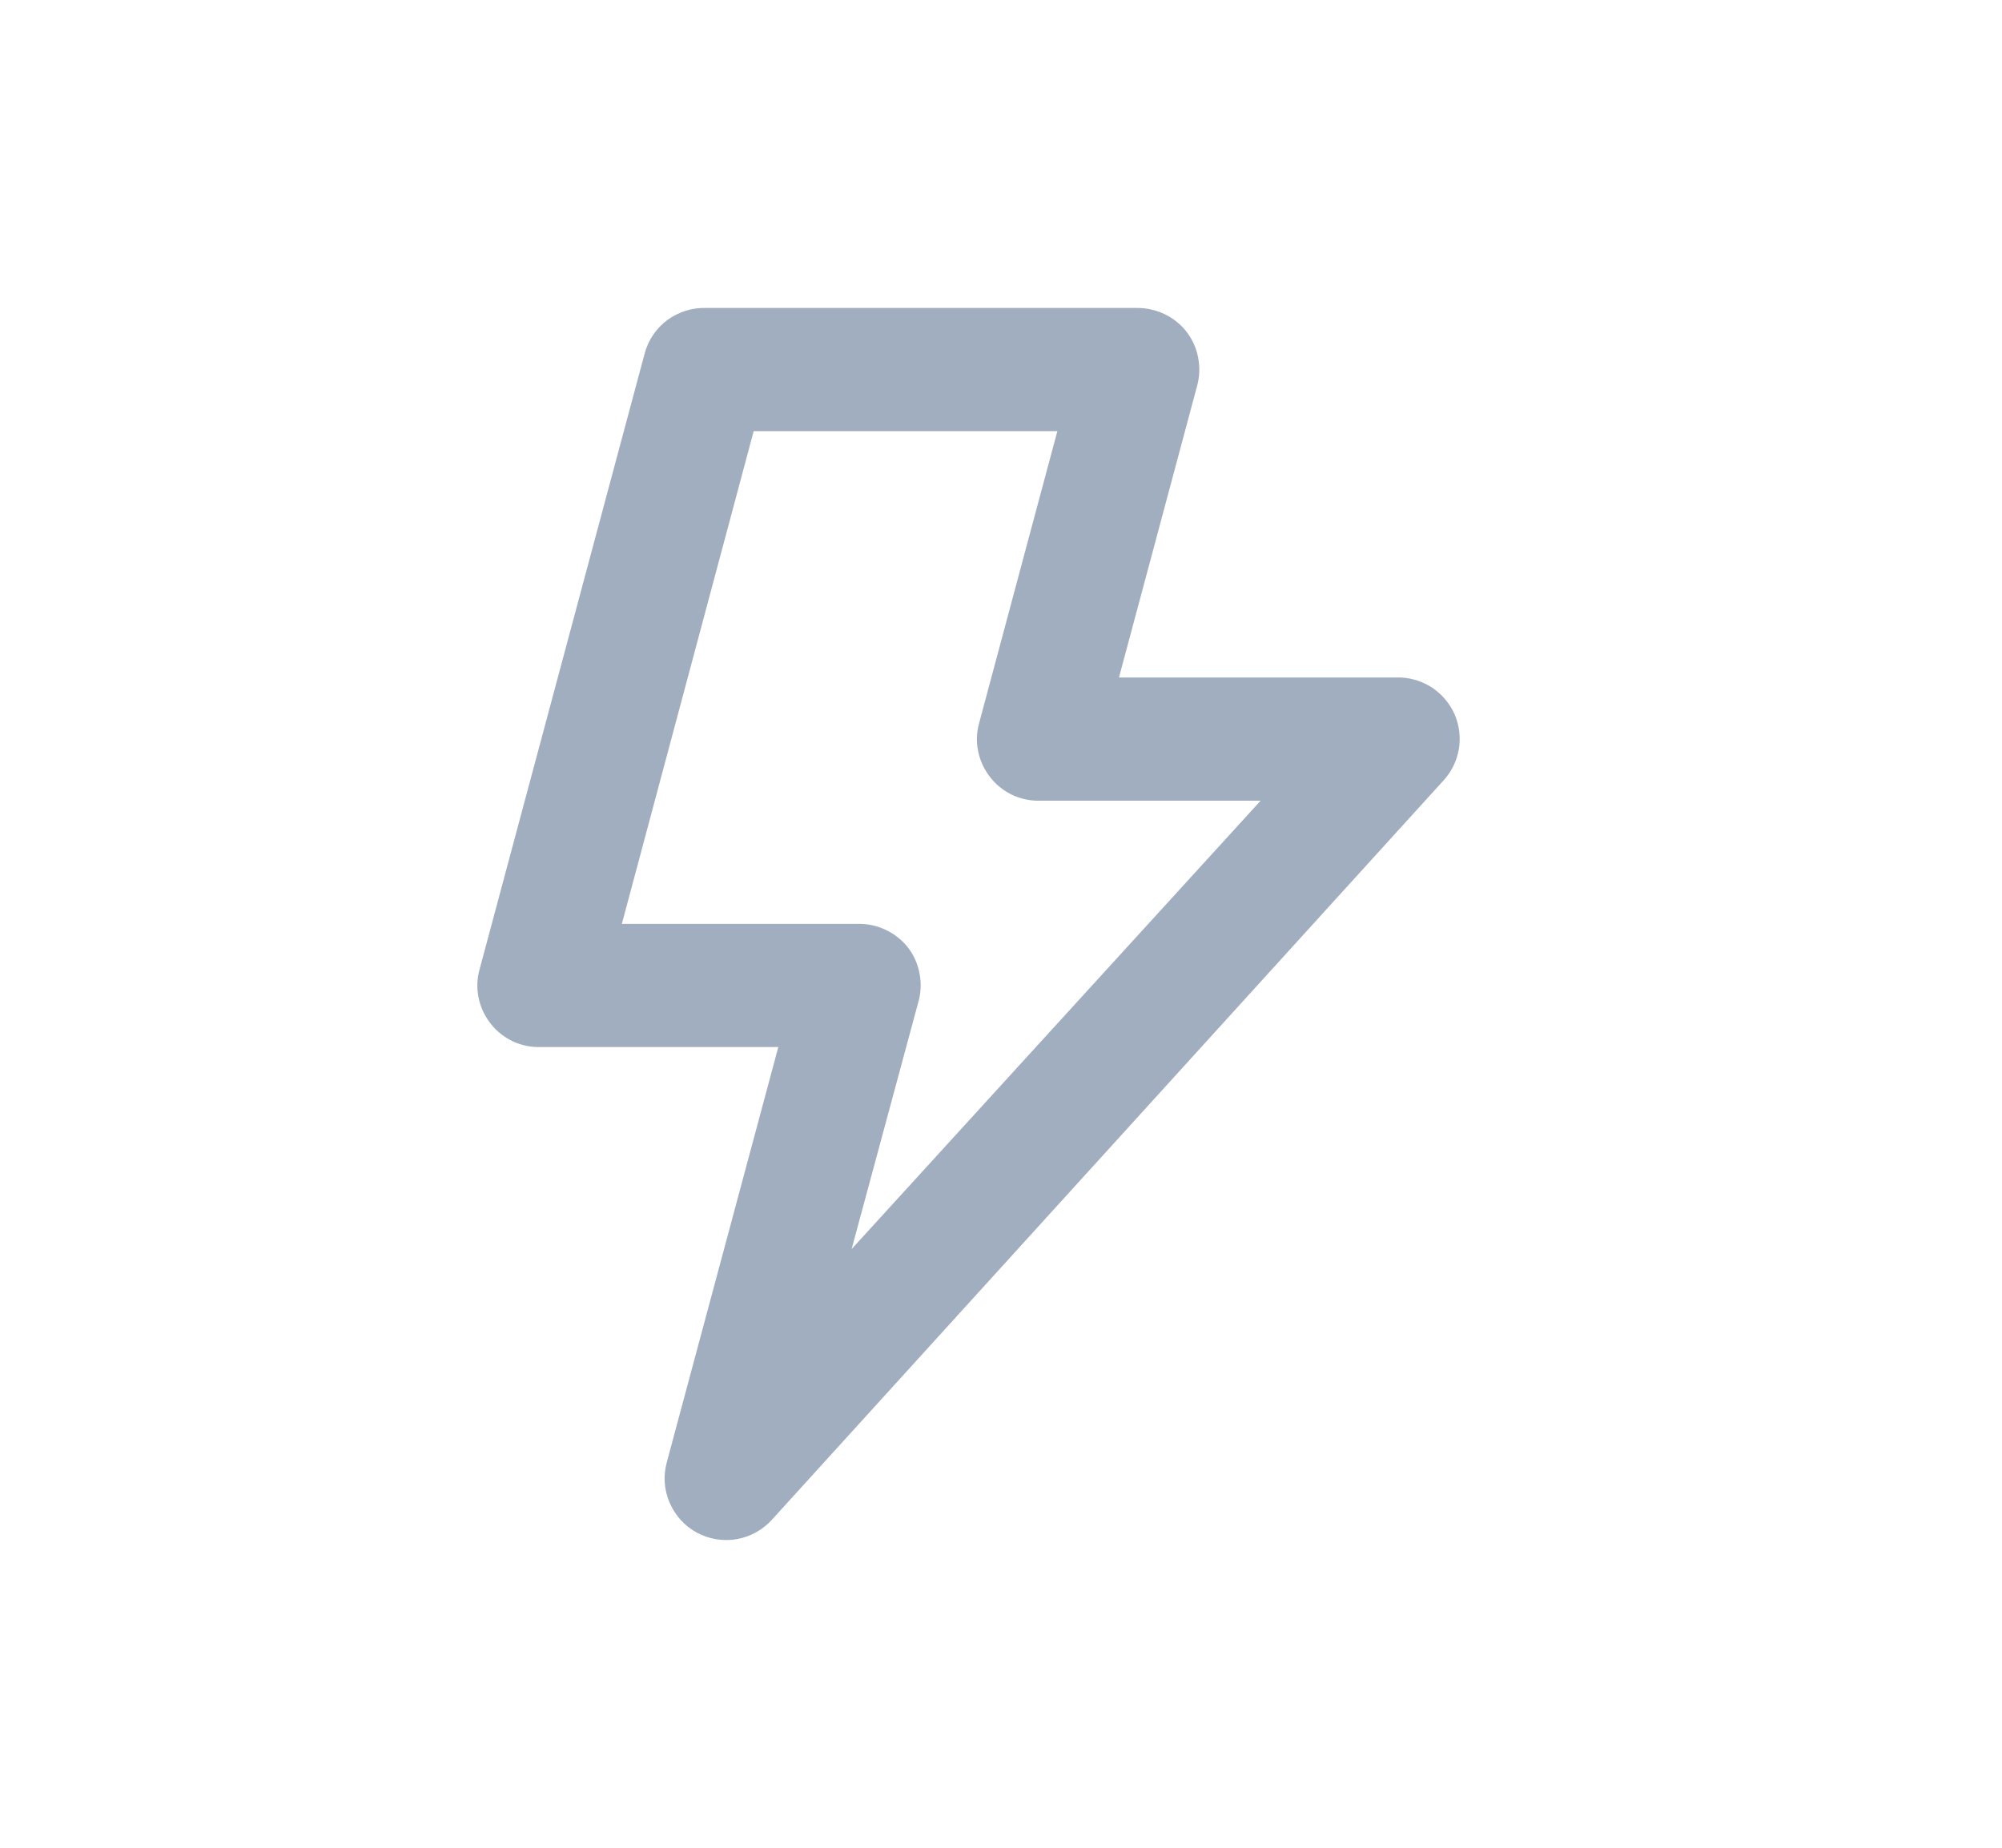 <svg width="13" height="12" viewBox="0 0 13 12" fill="none" xmlns="http://www.w3.org/2000/svg">
<g clip-path="url(#clip0_10_55010)">
<path d="M9.446 4.64C9.416 4.572 9.367 4.513 9.306 4.47C9.244 4.428 9.172 4.404 9.098 4.4H7.266L7.774 2.504C7.79 2.445 7.792 2.383 7.78 2.322C7.769 2.262 7.743 2.205 7.706 2.156C7.668 2.107 7.62 2.068 7.564 2.041C7.508 2.014 7.447 2 7.386 2H4.586C4.495 1.997 4.407 2.025 4.334 2.078C4.261 2.132 4.209 2.209 4.186 2.296L3.114 6.296C3.097 6.357 3.095 6.42 3.108 6.481C3.121 6.543 3.148 6.6 3.187 6.649C3.225 6.698 3.275 6.737 3.332 6.764C3.389 6.79 3.451 6.802 3.514 6.8H5.054L4.33 9.496C4.306 9.583 4.312 9.676 4.348 9.758C4.383 9.841 4.445 9.91 4.524 9.953C4.604 9.996 4.695 10.011 4.784 9.996C4.873 9.98 4.954 9.935 5.014 9.868L9.374 5.068C9.426 5.011 9.46 4.941 9.473 4.865C9.486 4.789 9.476 4.711 9.446 4.64ZM5.53 8.112L5.962 6.512C5.98 6.452 5.983 6.388 5.972 6.327C5.961 6.265 5.936 6.206 5.898 6.156C5.86 6.107 5.81 6.067 5.754 6.04C5.698 6.013 5.636 5.999 5.574 6H4.038L4.894 2.8H6.866L6.358 4.696C6.341 4.757 6.339 4.82 6.352 4.881C6.365 4.943 6.392 5 6.431 5.049C6.469 5.098 6.519 5.137 6.576 5.164C6.633 5.19 6.695 5.202 6.758 5.2H8.186L5.53 8.112Z" fill="#A1AEBF"/>
</g>
<defs>
<clipPath id="clip0_10_55010">
<rect width="9.6" height="9.6" fill="white" transform="translate(1.3 1.2)"/>
</clipPath>
</defs>
</svg>
